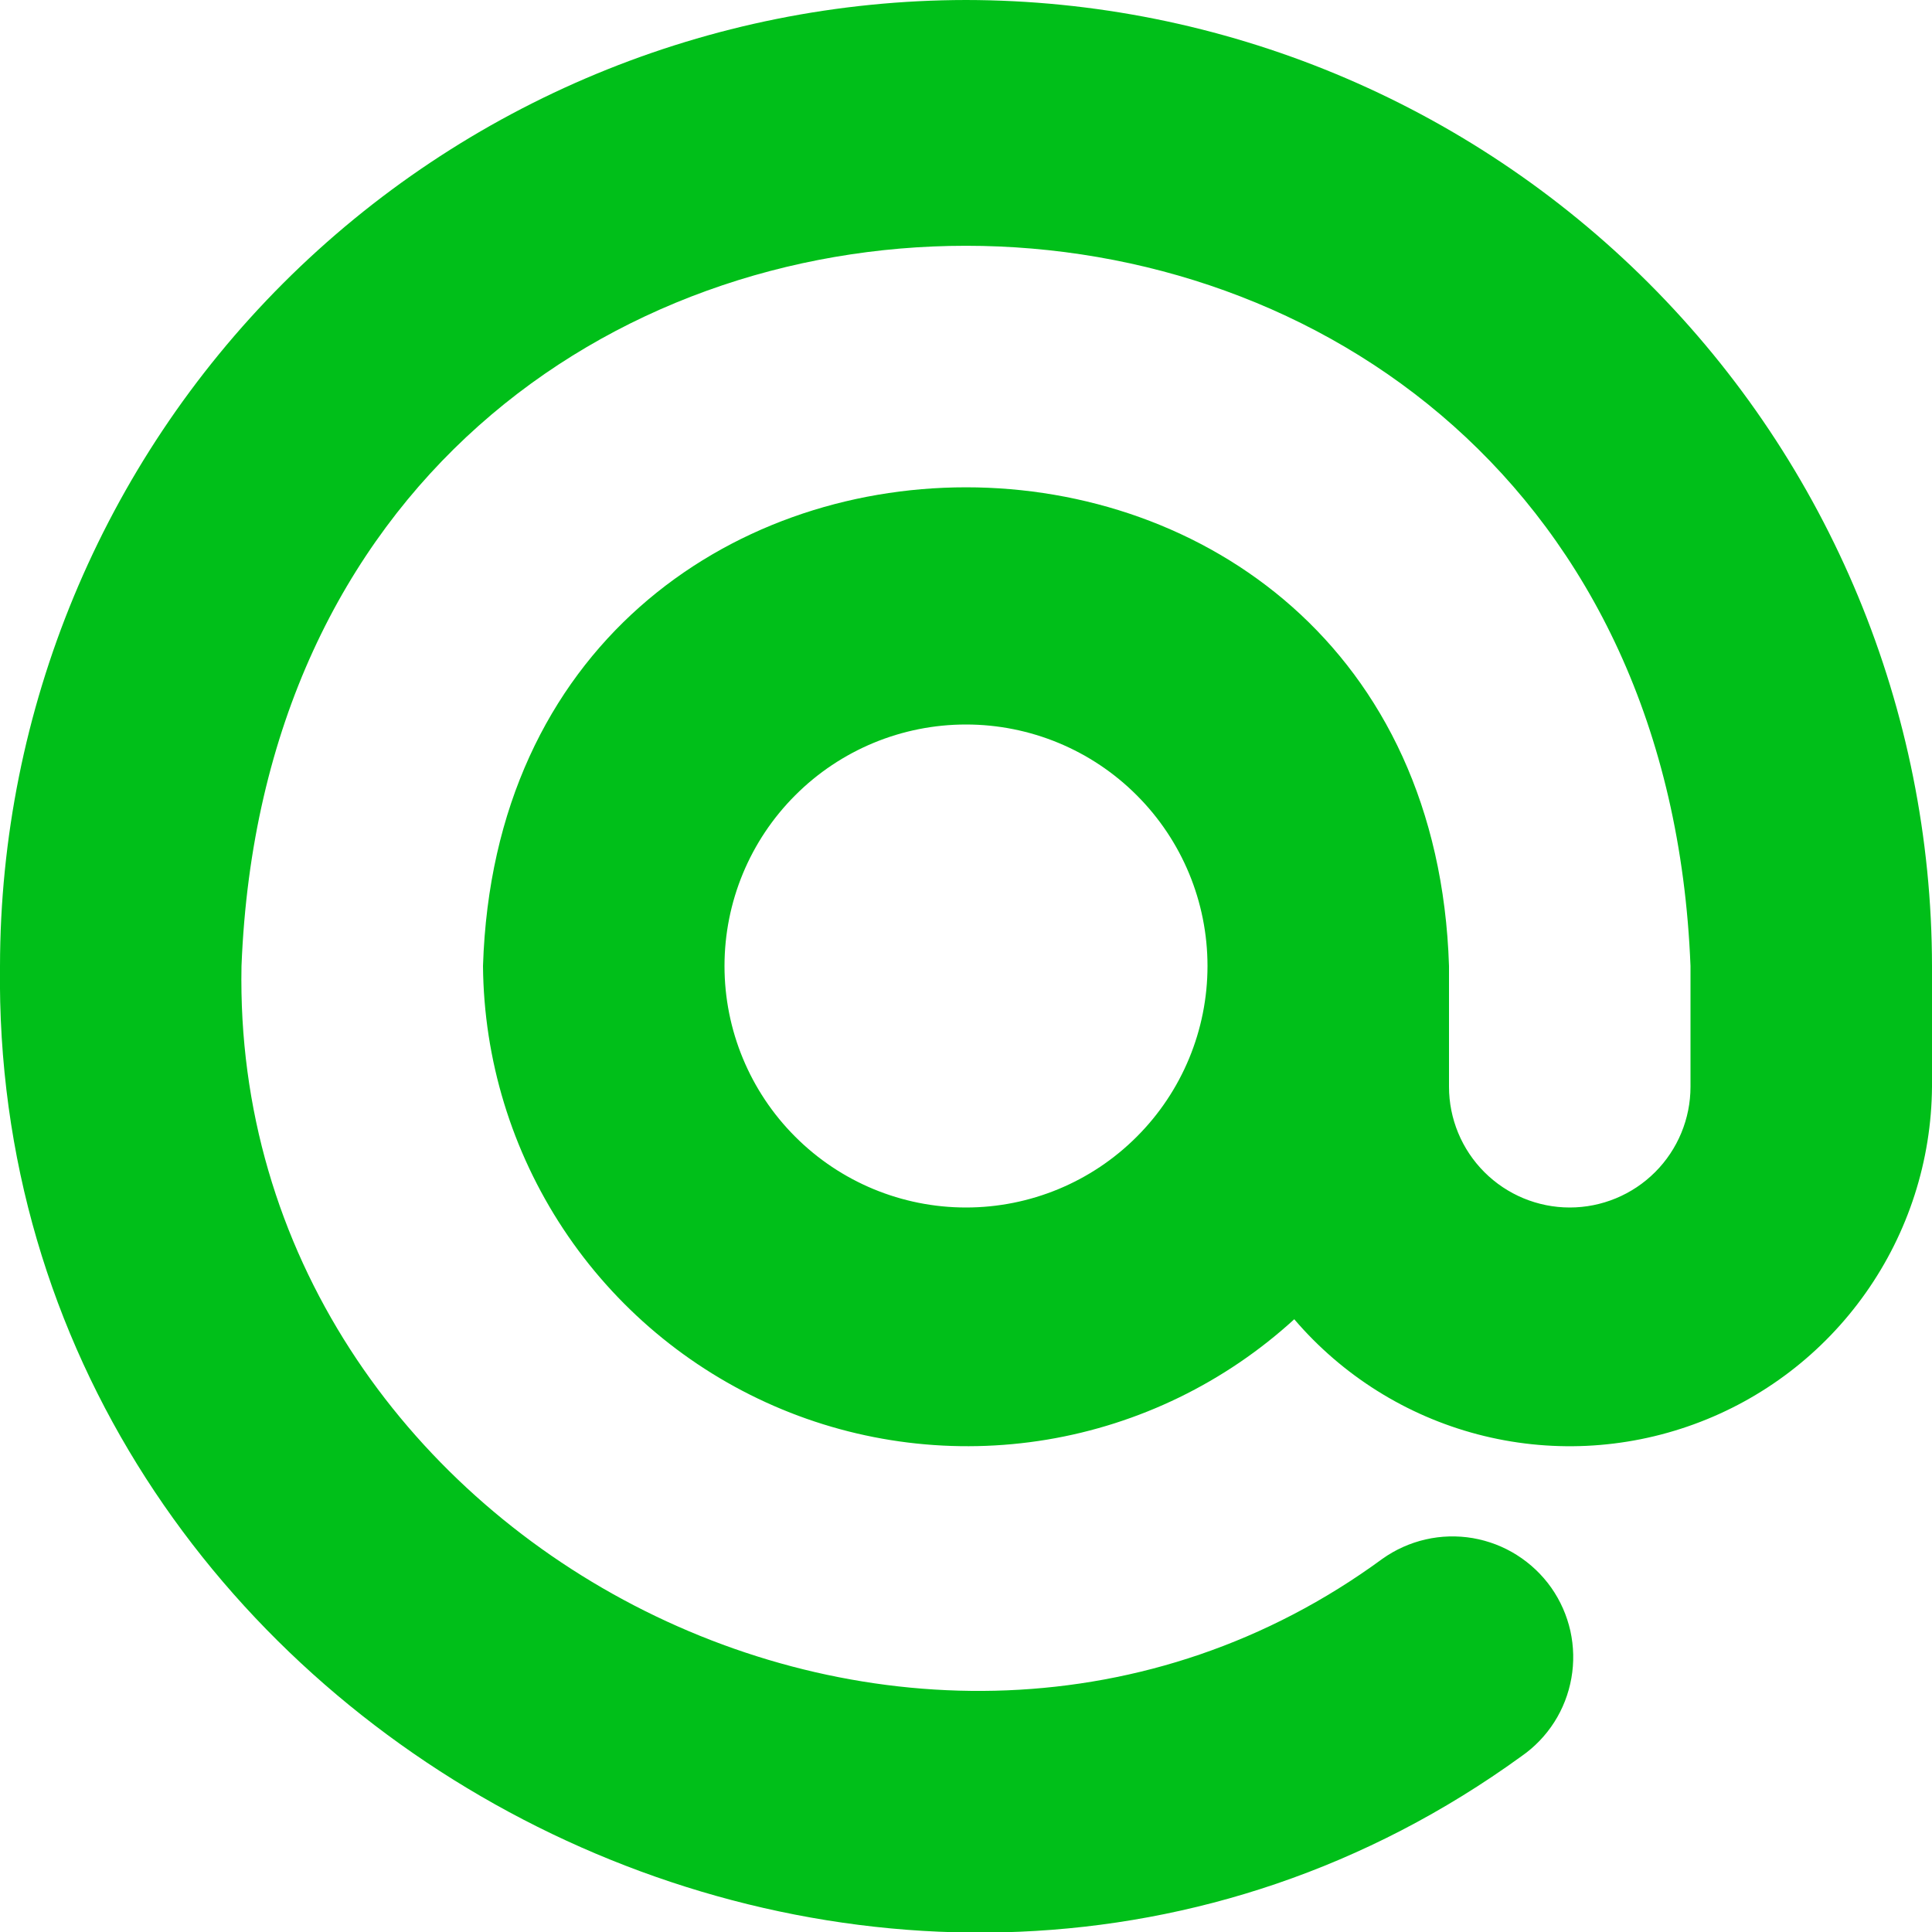 <svg width="32" height="32" viewBox="0 0 32 32" fill="none" xmlns="http://www.w3.org/2000/svg">
<g clip-path="url(#clip0_5_760)">
<path d="M16 0C11.758 0.005 7.691 1.692 4.691 4.691C1.692 7.691 0.005 11.758 3.00547e-05 16C-0.167 28.765 14.879 36.572 25.2 29.089C25.416 28.939 25.601 28.747 25.743 28.525C25.885 28.303 25.981 28.055 26.027 27.795C26.073 27.536 26.067 27.27 26.01 27.012C25.952 26.755 25.845 26.512 25.693 26.296C25.541 26.081 25.348 25.898 25.125 25.757C24.903 25.616 24.654 25.521 24.394 25.476C24.135 25.432 23.869 25.439 23.612 25.498C23.355 25.557 23.112 25.666 22.897 25.819C15.227 31.443 3.817 25.528 4 16C4.629 0.093 27.372 0.096 28 16V18C28 18.53 27.789 19.039 27.414 19.414C27.039 19.789 26.53 20 26 20C25.47 20 24.961 19.789 24.586 19.414C24.211 19.039 24 18.53 24 18V16C23.664 5.428 8.335 5.429 8 16C8.013 17.55 8.476 19.064 9.331 20.357C10.186 21.65 11.398 22.668 12.82 23.287C14.241 23.906 15.812 24.099 17.341 23.845C18.871 23.59 20.293 22.897 21.437 21.851C22.232 22.781 23.291 23.446 24.474 23.757C25.657 24.068 26.906 24.01 28.055 23.591C29.204 23.173 30.198 22.413 30.903 21.413C31.608 20.414 31.991 19.223 32 18V16C31.995 11.758 30.308 7.691 27.309 4.691C24.309 1.692 20.242 0.005 16 0ZM16 20C14.939 20 13.922 19.579 13.172 18.828C12.421 18.078 12 17.061 12 16C12 14.939 12.421 13.922 13.172 13.172C13.922 12.421 14.939 12 16 12C17.061 12 18.078 12.421 18.828 13.172C19.579 13.922 20 14.939 20 16C20 17.061 19.579 18.078 18.828 18.828C18.078 19.579 17.061 20 16 20Z" fill="#00BF19"/>
</g>
<defs>
<clipPath id="clip0_5_760">
<rect width="32" height="32" fill="white"/>
</clipPath>
</defs>
</svg>
